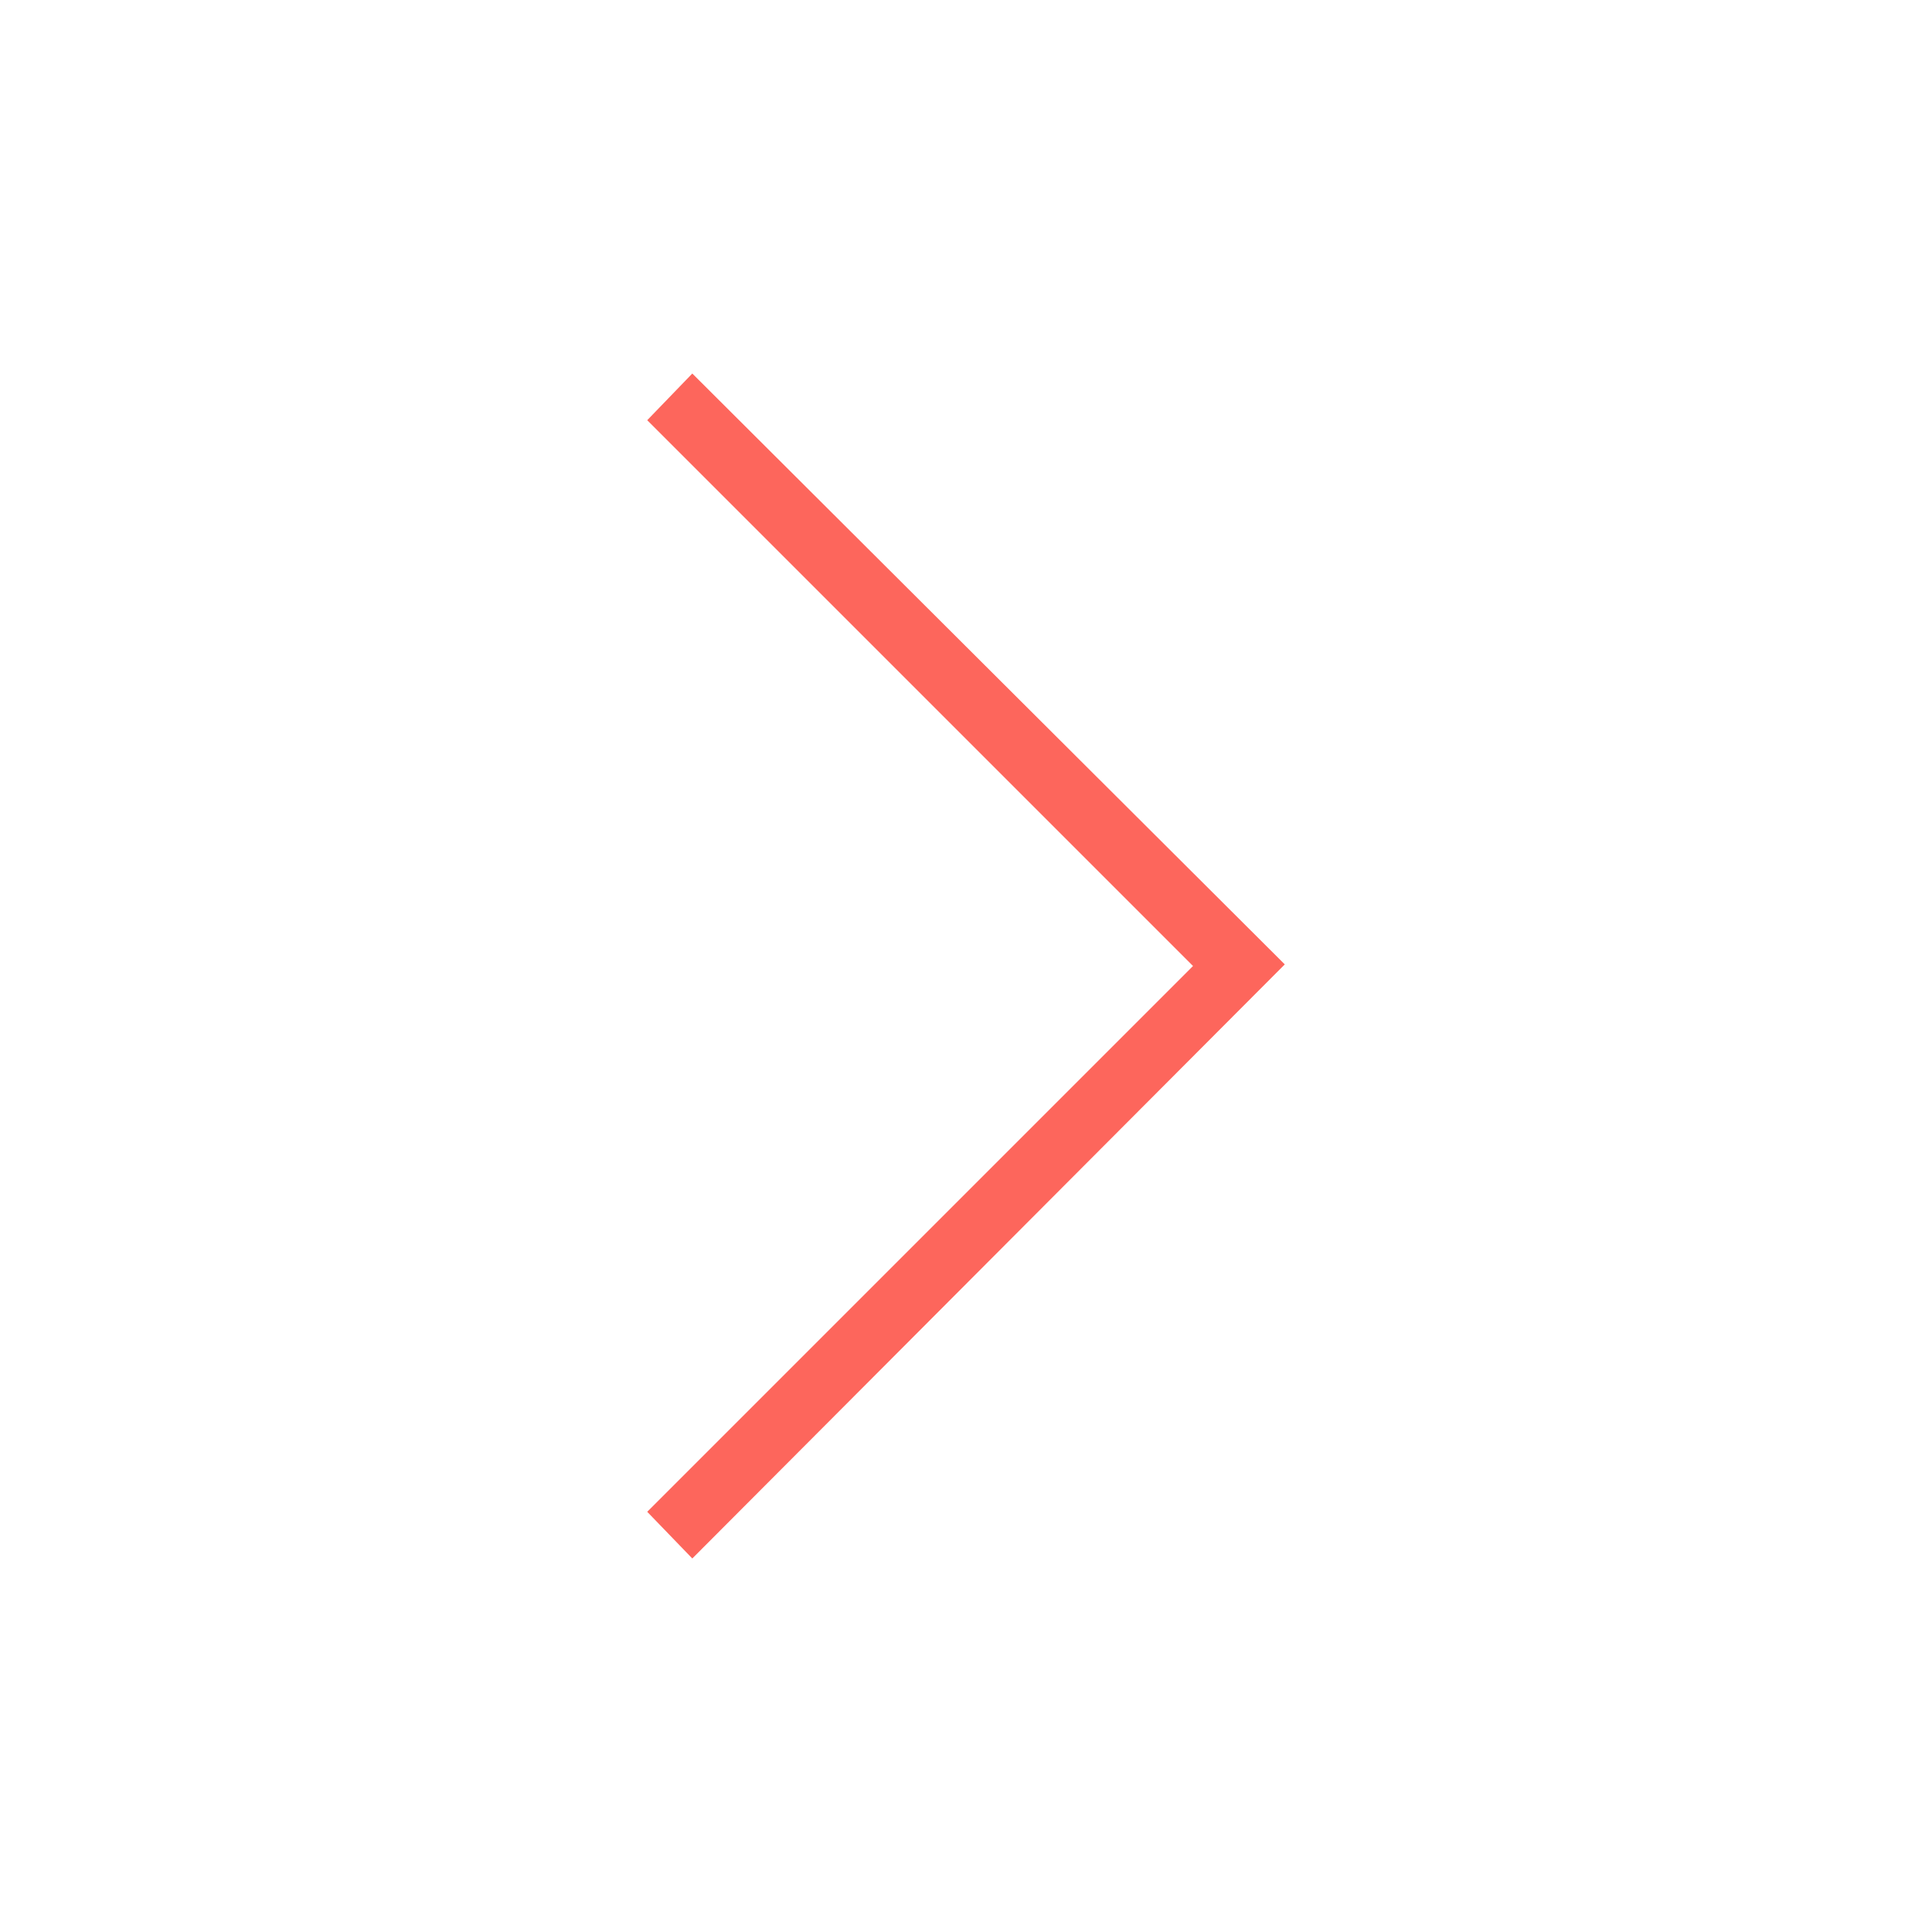 <svg version="1.1" xmlns="http://www.w3.org/2000/svg" xmlns:xlink="http://www.w3.org/1999/xlink" x="0px" y="0px"
	 viewBox="0 0 120 120" enable-background="new 0 0 120 120" xml:space="preserve">
	<g id="Arrows">
		<polyline id="Left_Arrow" fill="#FD665C" display="inline" points="79.8,59.9 43,23.2 40.2,26.1 74.1,60 40.2,93.9 43,96.8 	"/>
	</g>
</svg>

